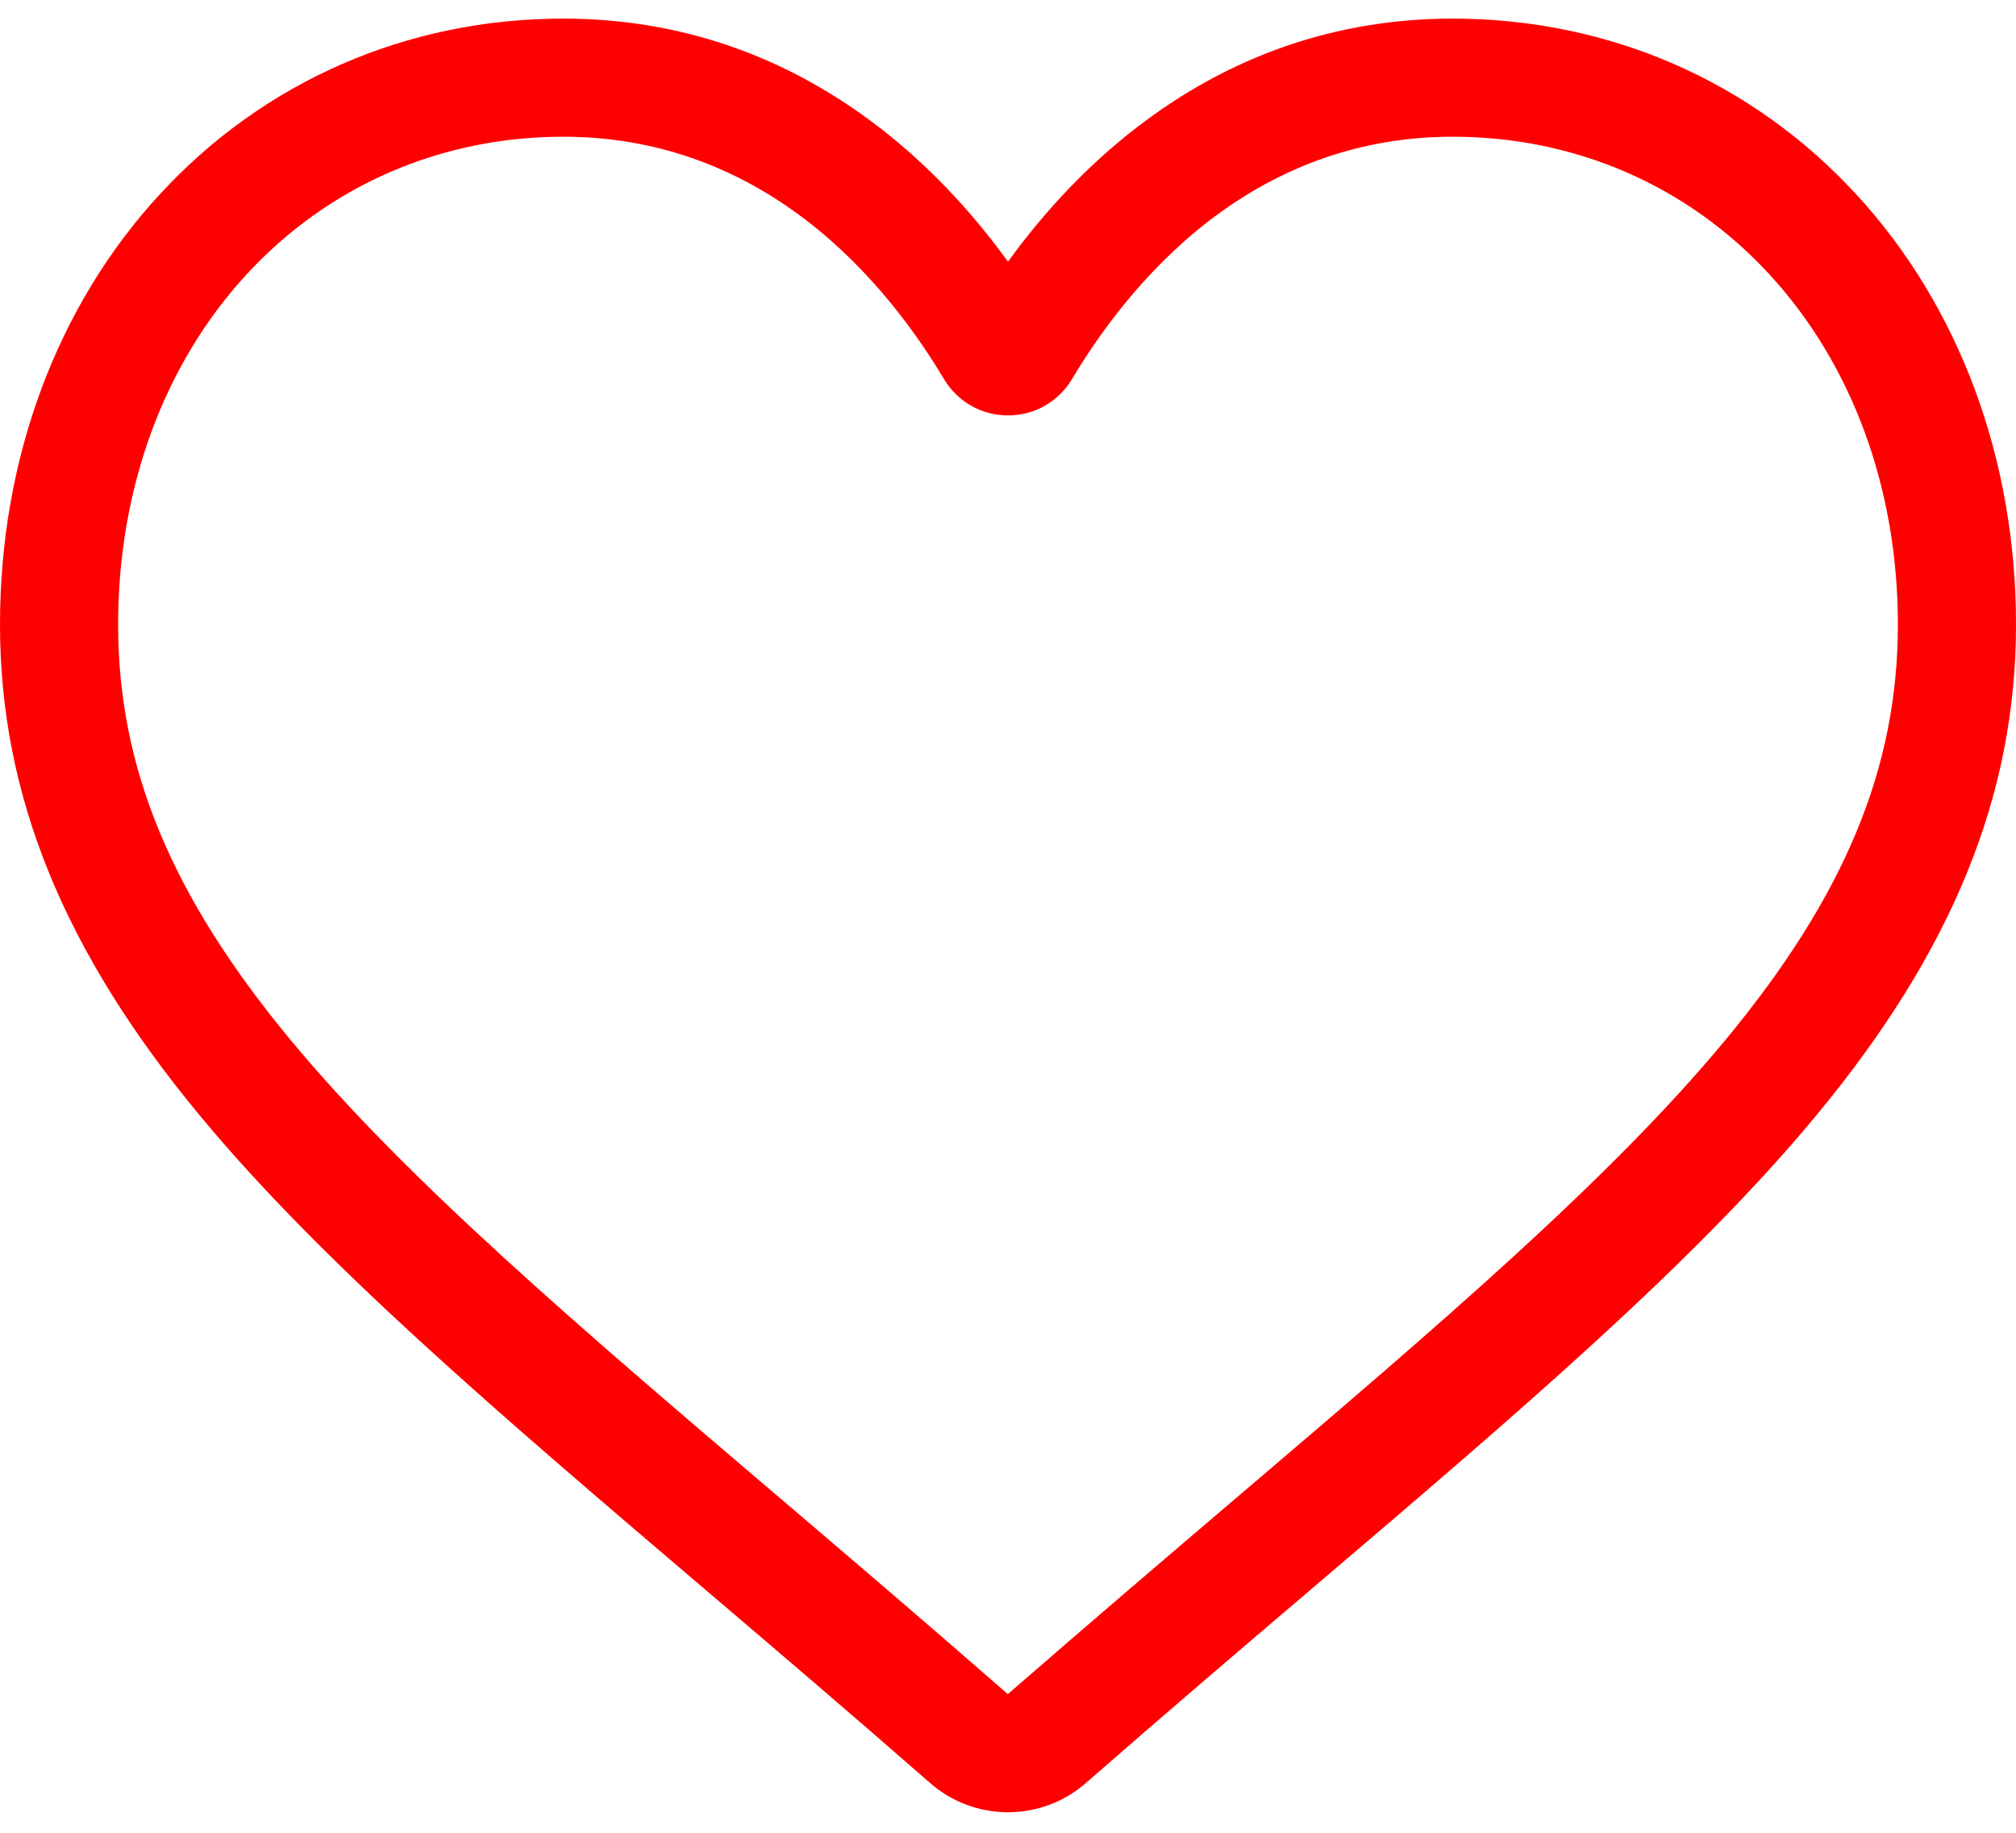 <svg width="22" height="20" viewBox="0 0 22 20" fill="none" xmlns="http://www.w3.org/2000/svg">
<path d="M11 19.776C10.687 19.776 10.385 19.663 10.149 19.456C9.261 18.679 8.404 17.949 7.648 17.305L7.644 17.302C5.428 15.413 3.514 13.782 2.182 12.175C0.693 10.379 0 8.675 0 6.815C0 5.007 0.62 3.339 1.745 2.119C2.884 0.883 4.447 0.203 6.146 0.203C7.416 0.203 8.579 0.605 9.603 1.396C10.119 1.796 10.587 2.285 11 2.856C11.413 2.285 11.881 1.796 12.398 1.396C13.421 0.605 14.584 0.203 15.854 0.203C17.553 0.203 19.116 0.883 20.255 2.119C21.38 3.339 22 5.007 22 6.815C22 8.675 21.307 10.379 19.818 12.175C18.486 13.782 16.573 15.413 14.357 17.301C13.599 17.946 12.741 18.678 11.85 19.457C11.615 19.663 11.313 19.776 11 19.776ZM6.146 1.492C4.811 1.492 3.585 2.025 2.693 2.992C1.787 3.974 1.289 5.332 1.289 6.815C1.289 8.38 1.87 9.779 3.174 11.352C4.435 12.873 6.309 14.471 8.48 16.321L8.484 16.324C9.243 16.971 10.103 17.704 10.998 18.487C11.899 17.703 12.76 16.968 13.521 16.32C15.691 14.471 17.566 12.873 18.826 11.352C20.13 9.779 20.711 8.38 20.711 6.815C20.711 5.332 20.213 3.974 19.307 2.992C18.416 2.025 17.189 1.492 15.854 1.492C14.876 1.492 13.979 1.803 13.186 2.416C12.479 2.962 11.987 3.653 11.699 4.136C11.55 4.385 11.289 4.533 11 4.533C10.711 4.533 10.45 4.385 10.301 4.136C10.013 3.653 9.521 2.962 8.814 2.416C8.021 1.803 7.124 1.492 6.146 1.492Z" fill="#FF0000"/>
</svg>
